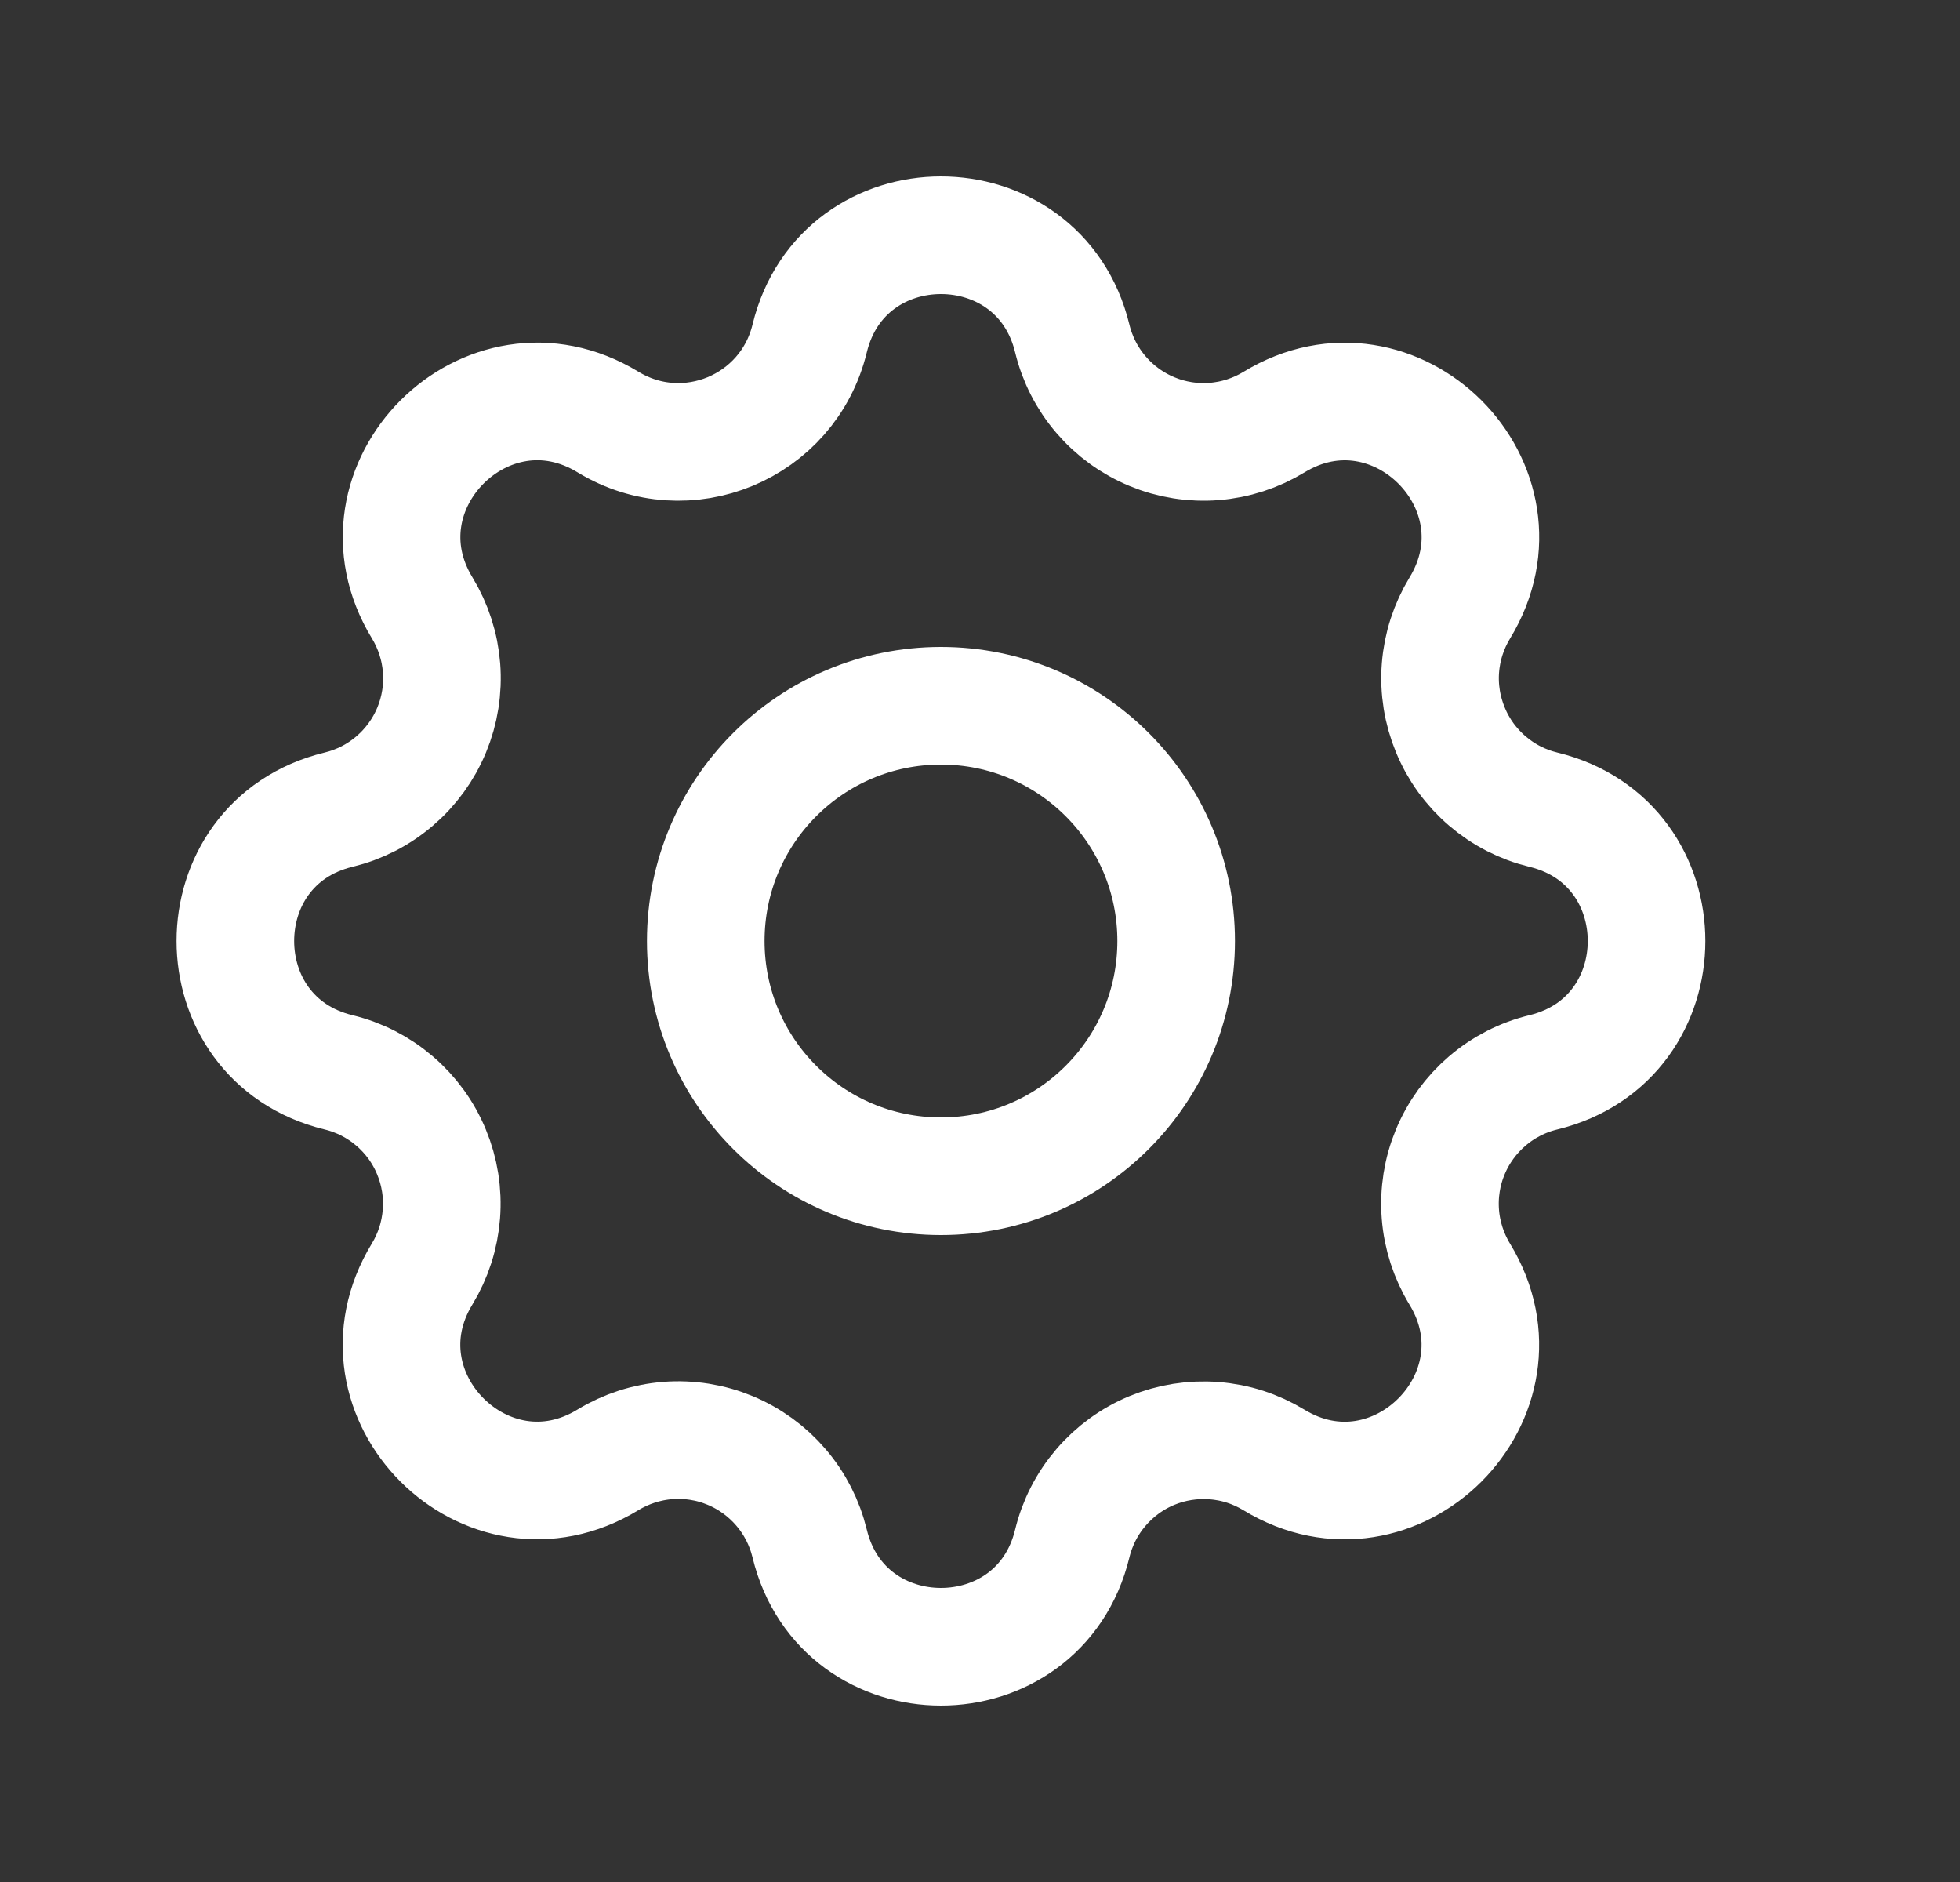 <svg width="25" height="24" viewBox="0 0 25 24" fill="none" xmlns="http://www.w3.org/2000/svg">
<rect x="0" y="0" width="25" height="24" fill="#333333" stroke="none"/>
<g clip-path="url(#clip0_2103_96371)">
<path d="M10.327 4.317C10.753 2.561 13.251 2.561 13.677 4.317C13.741 4.581 13.866 4.826 14.043 5.032C14.219 5.238 14.442 5.4 14.693 5.504C14.943 5.608 15.215 5.651 15.486 5.63C15.756 5.609 16.018 5.524 16.25 5.383C17.793 4.443 19.56 6.209 18.62 7.753C18.479 7.985 18.394 8.246 18.373 8.517C18.352 8.787 18.396 9.059 18.5 9.309C18.603 9.56 18.765 9.783 18.971 9.959C19.177 10.136 19.421 10.261 19.685 10.325C21.441 10.751 21.441 13.249 19.685 13.675C19.421 13.739 19.176 13.864 18.97 14.041C18.764 14.217 18.602 14.44 18.498 14.691C18.394 14.941 18.351 15.213 18.372 15.484C18.393 15.754 18.478 16.016 18.619 16.248C19.559 17.791 17.793 19.558 16.249 18.618C16.017 18.477 15.756 18.392 15.485 18.372C15.215 18.351 14.943 18.394 14.693 18.497C14.442 18.601 14.219 18.763 14.043 18.969C13.866 19.175 13.741 19.419 13.677 19.683C13.251 21.439 10.753 21.439 10.327 19.683C10.263 19.419 10.138 19.174 9.961 18.968C9.785 18.762 9.562 18.6 9.311 18.496C9.061 18.392 8.789 18.349 8.518 18.37C8.248 18.391 7.986 18.476 7.754 18.617C6.211 19.557 4.444 17.791 5.384 16.247C5.525 16.015 5.609 15.754 5.63 15.483C5.651 15.213 5.608 14.941 5.504 14.691C5.401 14.44 5.239 14.217 5.033 14.041C4.827 13.864 4.583 13.739 4.319 13.675C2.563 13.249 2.563 10.751 4.319 10.325C4.583 10.261 4.828 10.136 5.034 9.959C5.24 9.783 5.402 9.56 5.506 9.309C5.61 9.059 5.653 8.787 5.632 8.516C5.611 8.246 5.526 7.984 5.385 7.752C4.445 6.209 6.211 4.442 7.755 5.382C8.755 5.99 10.051 5.452 10.327 4.317Z" stroke="white" stroke-width="1.5" stroke-linecap="round" stroke-linejoin="round"/>
<path d="M12.002 15C13.659 15 15.002 13.657 15.002 12C15.002 10.343 13.659 9 12.002 9C10.345 9 9.002 10.343 9.002 12C9.002 13.657 10.345 15 12.002 15Z" stroke="white" stroke-width="1.5" stroke-linecap="round" stroke-linejoin="round"/>
</g>
<defs>
<clipPath id="clip0_2103_96371">
<rect width="24" height="24" fill="white" transform="translate(0.002)"/>
</clipPath>
</defs>
</svg>
